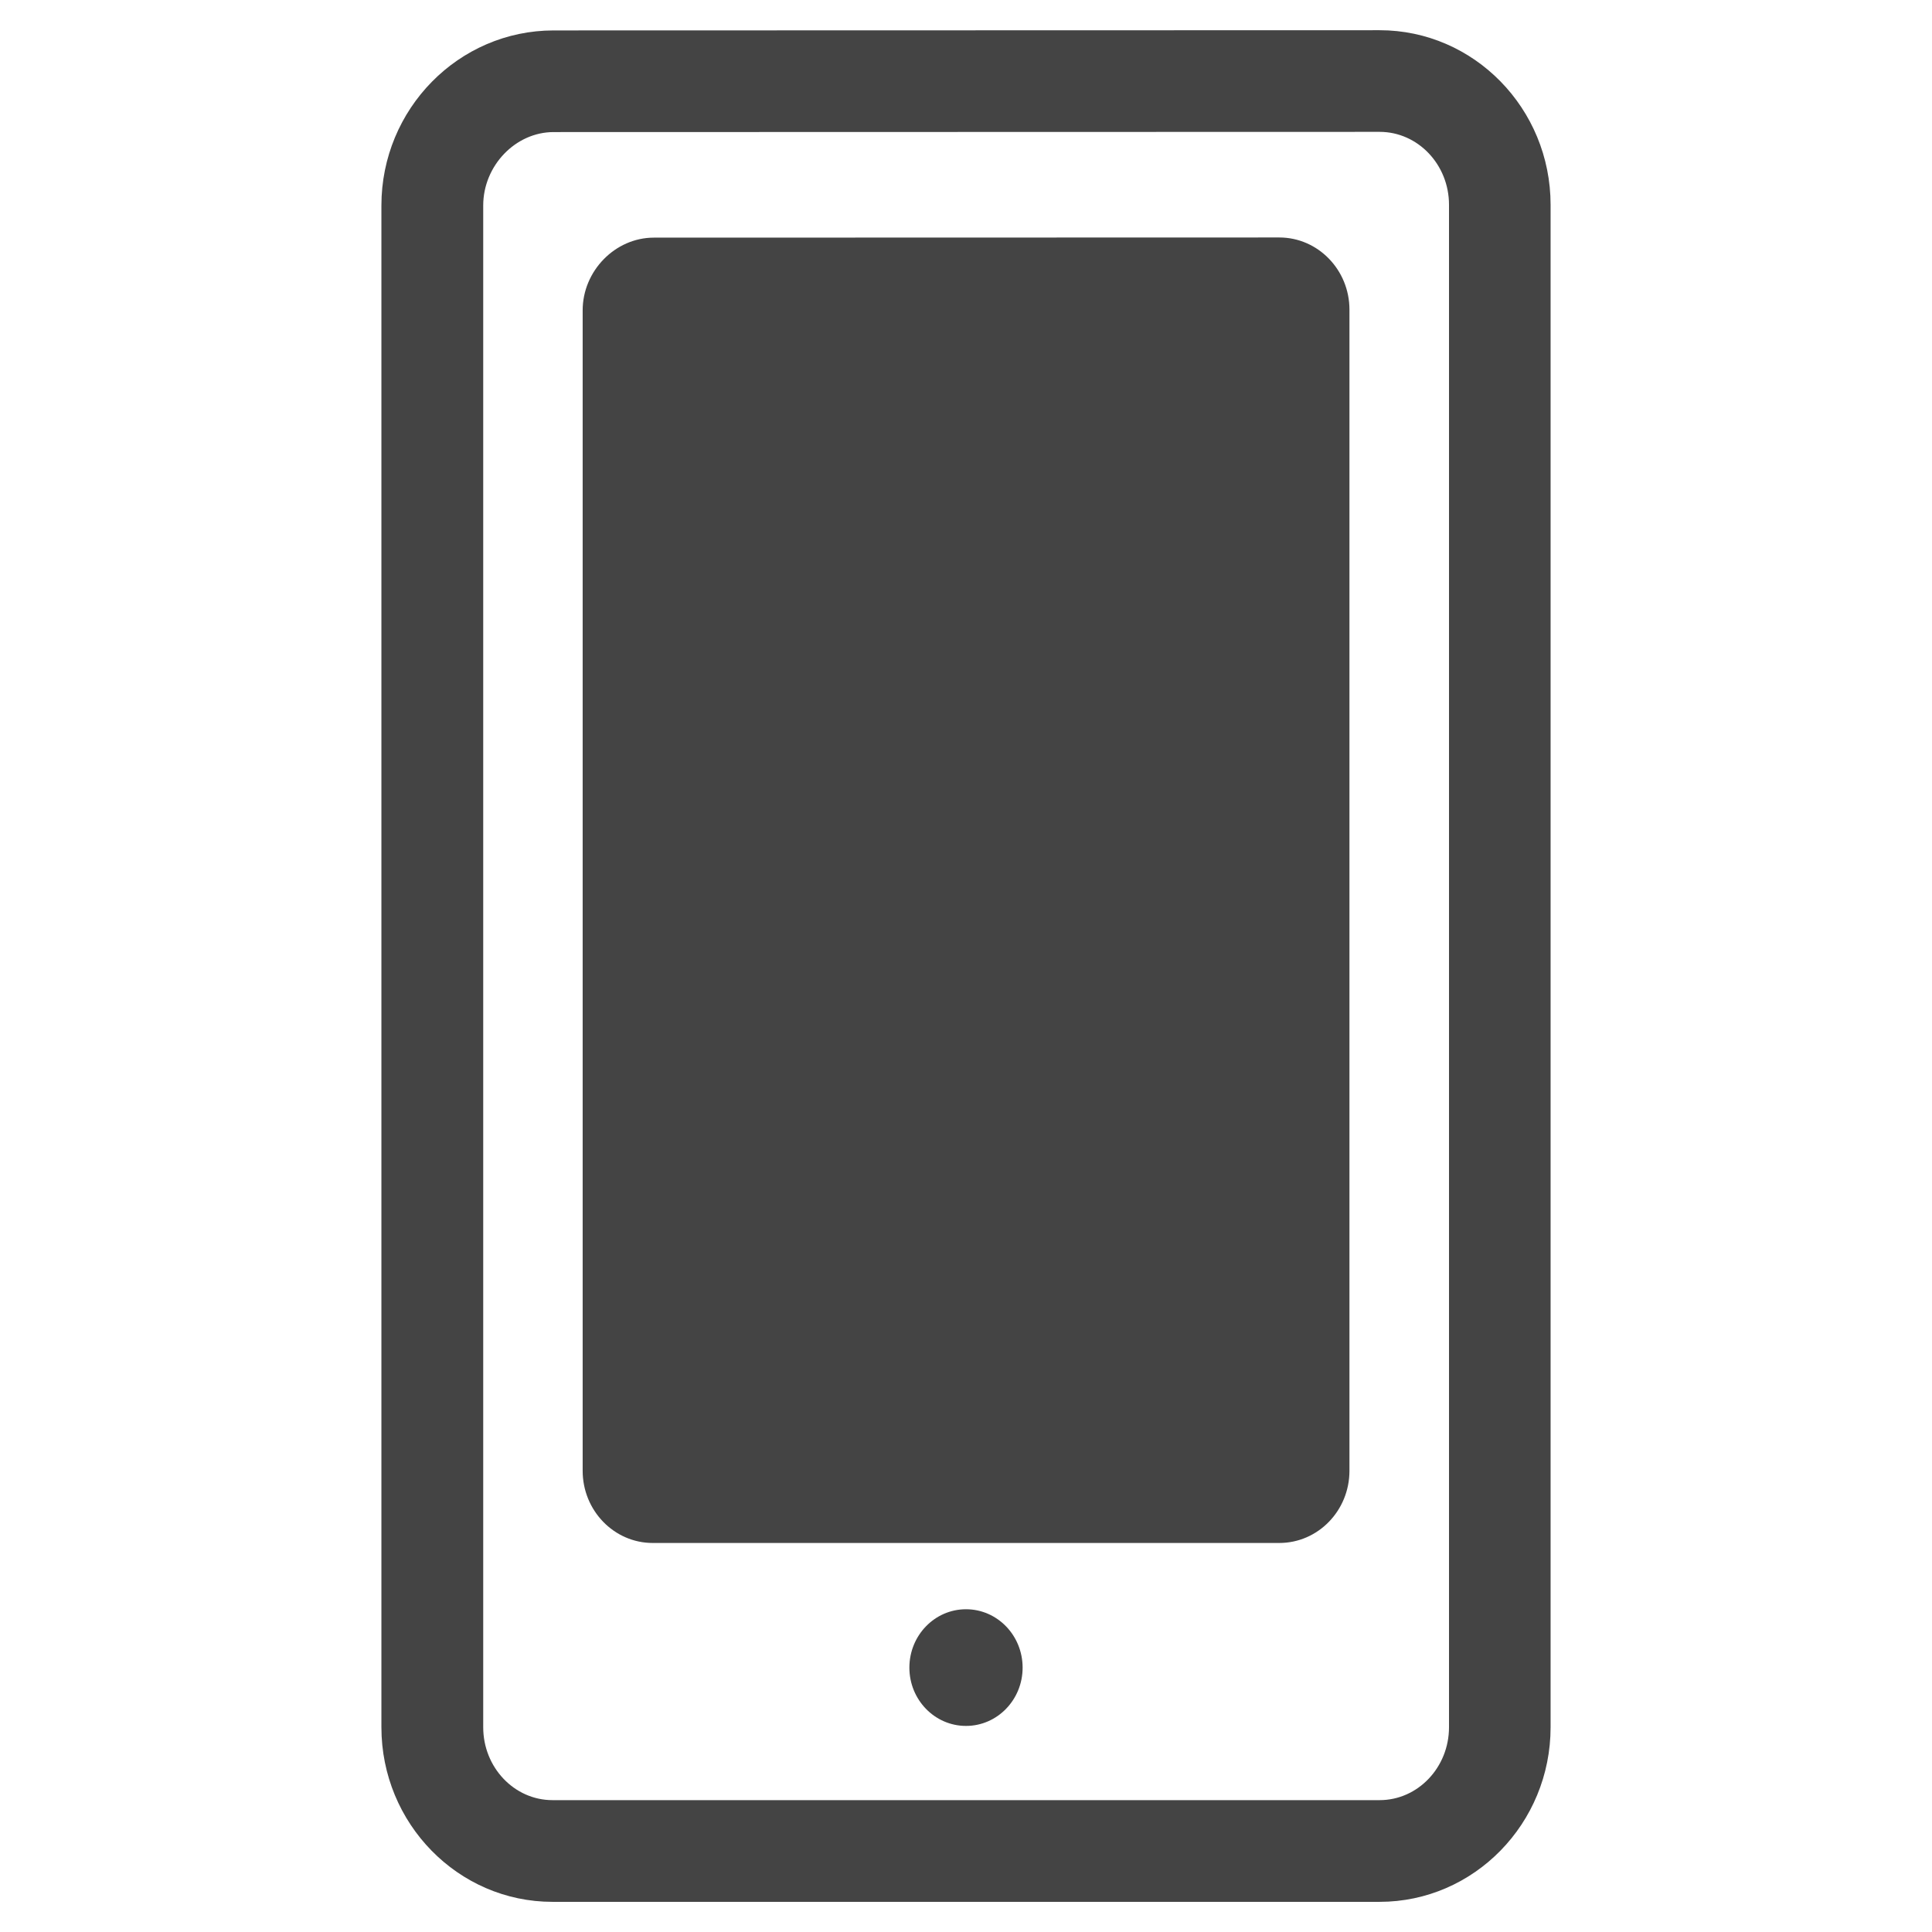 <?xml version="1.0" encoding="utf-8"?>
<!-- Generated by IcoMoon.io -->
<!DOCTYPE svg PUBLIC "-//W3C//DTD SVG 1.1//EN" "http://www.w3.org/Graphics/SVG/1.1/DTD/svg11.dtd">
<svg version="1.1" xmlns="http://www.w3.org/2000/svg" xmlns:xlink="http://www.w3.org/1999/xlink" width="36" height="36" viewBox="0 0 36 36">
<path fill="#444" d="M25.707 35.438h-15.413c-1.758 0-3.187-1.46-3.187-3.254v-28.355c0-1.798 1.439-3.262 3.209-3.262l15.391-0.004c1.758 0 3.186 1.459 3.186 3.253v28.369c0 1.793-1.428 3.253-3.186 3.253zM10.316 2.461c-0.711 0-1.312 0.627-1.312 1.368v28.356c0 0.748 0.578 1.358 1.291 1.358h15.412c0.713 0 1.293-0.61 1.293-1.358v-28.37c0-0.749-0.58-1.358-1.293-1.358l-15.391 0.004z"></path>
<path fill="#444" d="M12.183 4.428c-0.72 0-1.326 0.62-1.326 1.355v21.623c0 0.741 0.585 1.345 1.305 1.345h11.676c0.721 0 1.307-0.602 1.307-1.345v-21.637c0-0.74-0.586-1.344-1.307-1.344l-11.655 0.003z"></path>
<path fill="#444" d="M18 29.986c0.583 0 1.055 0.487 1.055 1.088 0 0.599-0.472 1.086-1.055 1.086s-1.055-0.487-1.055-1.086c0-0.601 0.472-1.088 1.055-1.088z"></path>
</svg>
